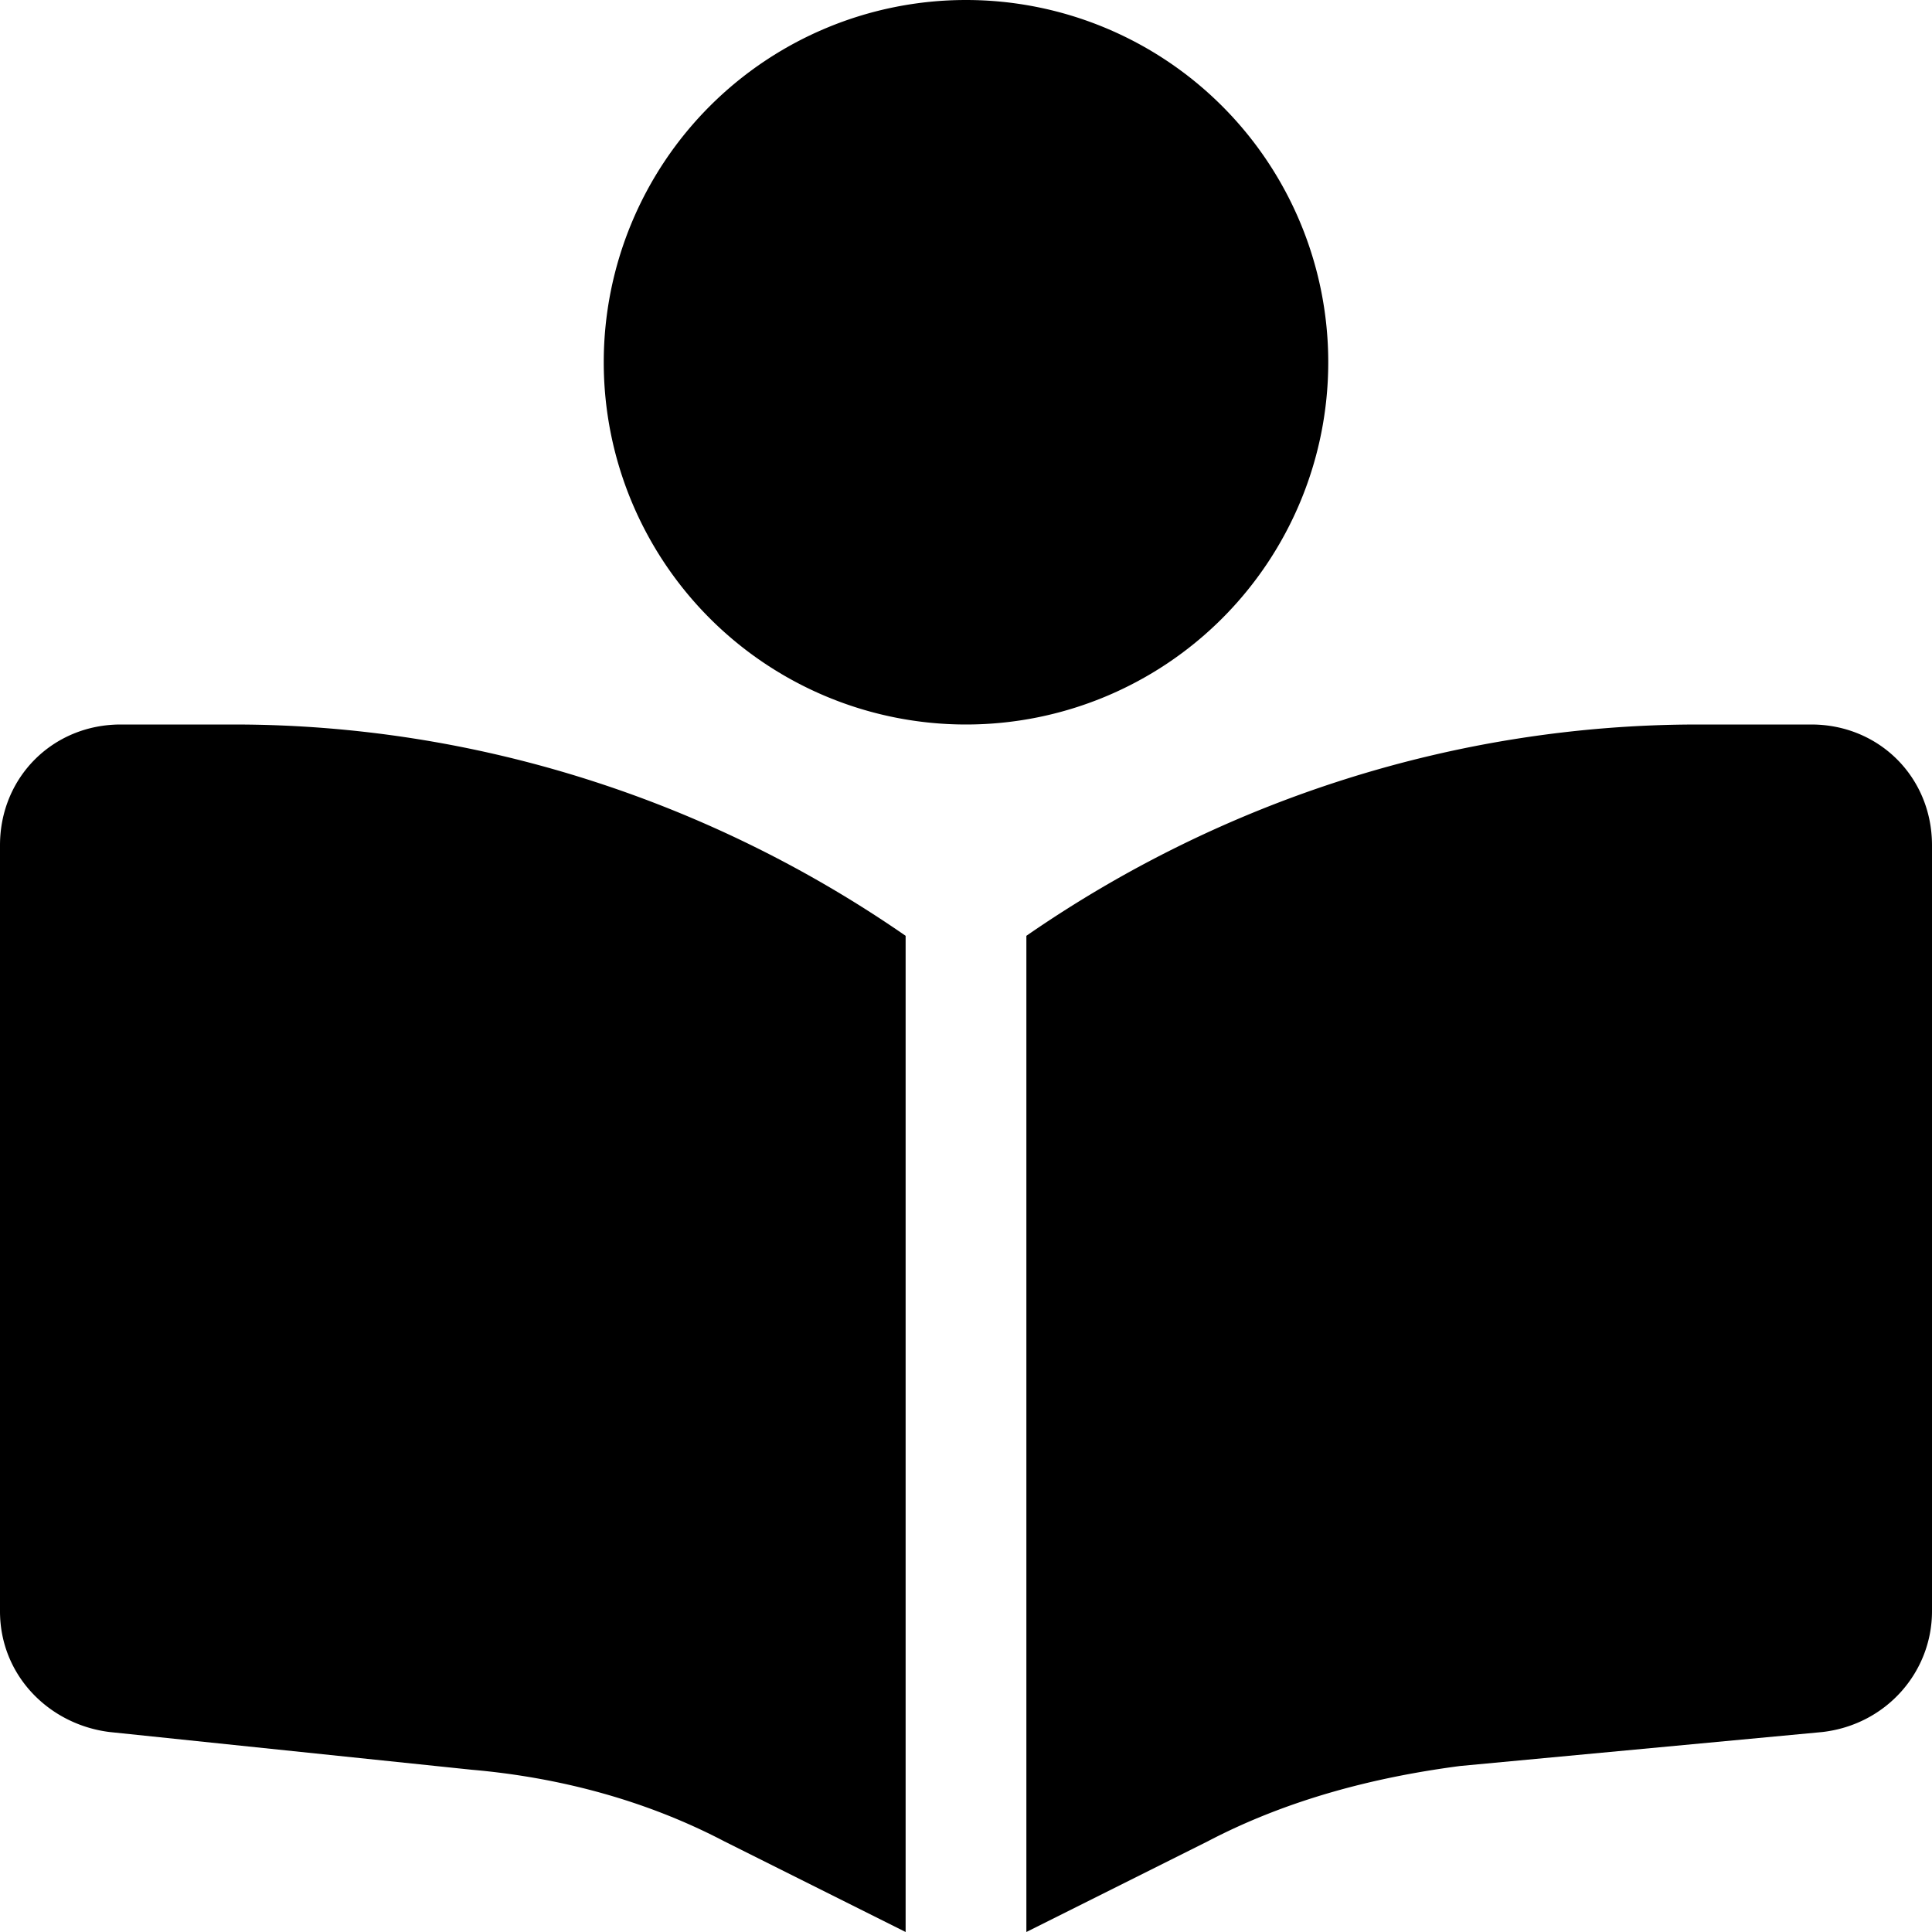 <svg viewBox="0 0 512 512">
  <path fill="currentColor" d="M160 96a96 96 0 1 1 192 0 96 96 0 1 1-192 0zm80 152v264l-48-24c-21-11-44-17-67-19l-96-10c-16-2-29-15-29-32V224c0-18 14-32 32-32h30c64 0 126 20 178 56zm32 264V248c52-36 114-56 178-56h30c18 0 32 14 32 32v203c0 16-12 30-29 32l-96 9c-23 3-46 9-67 20l-48 24z"/>
</svg>
